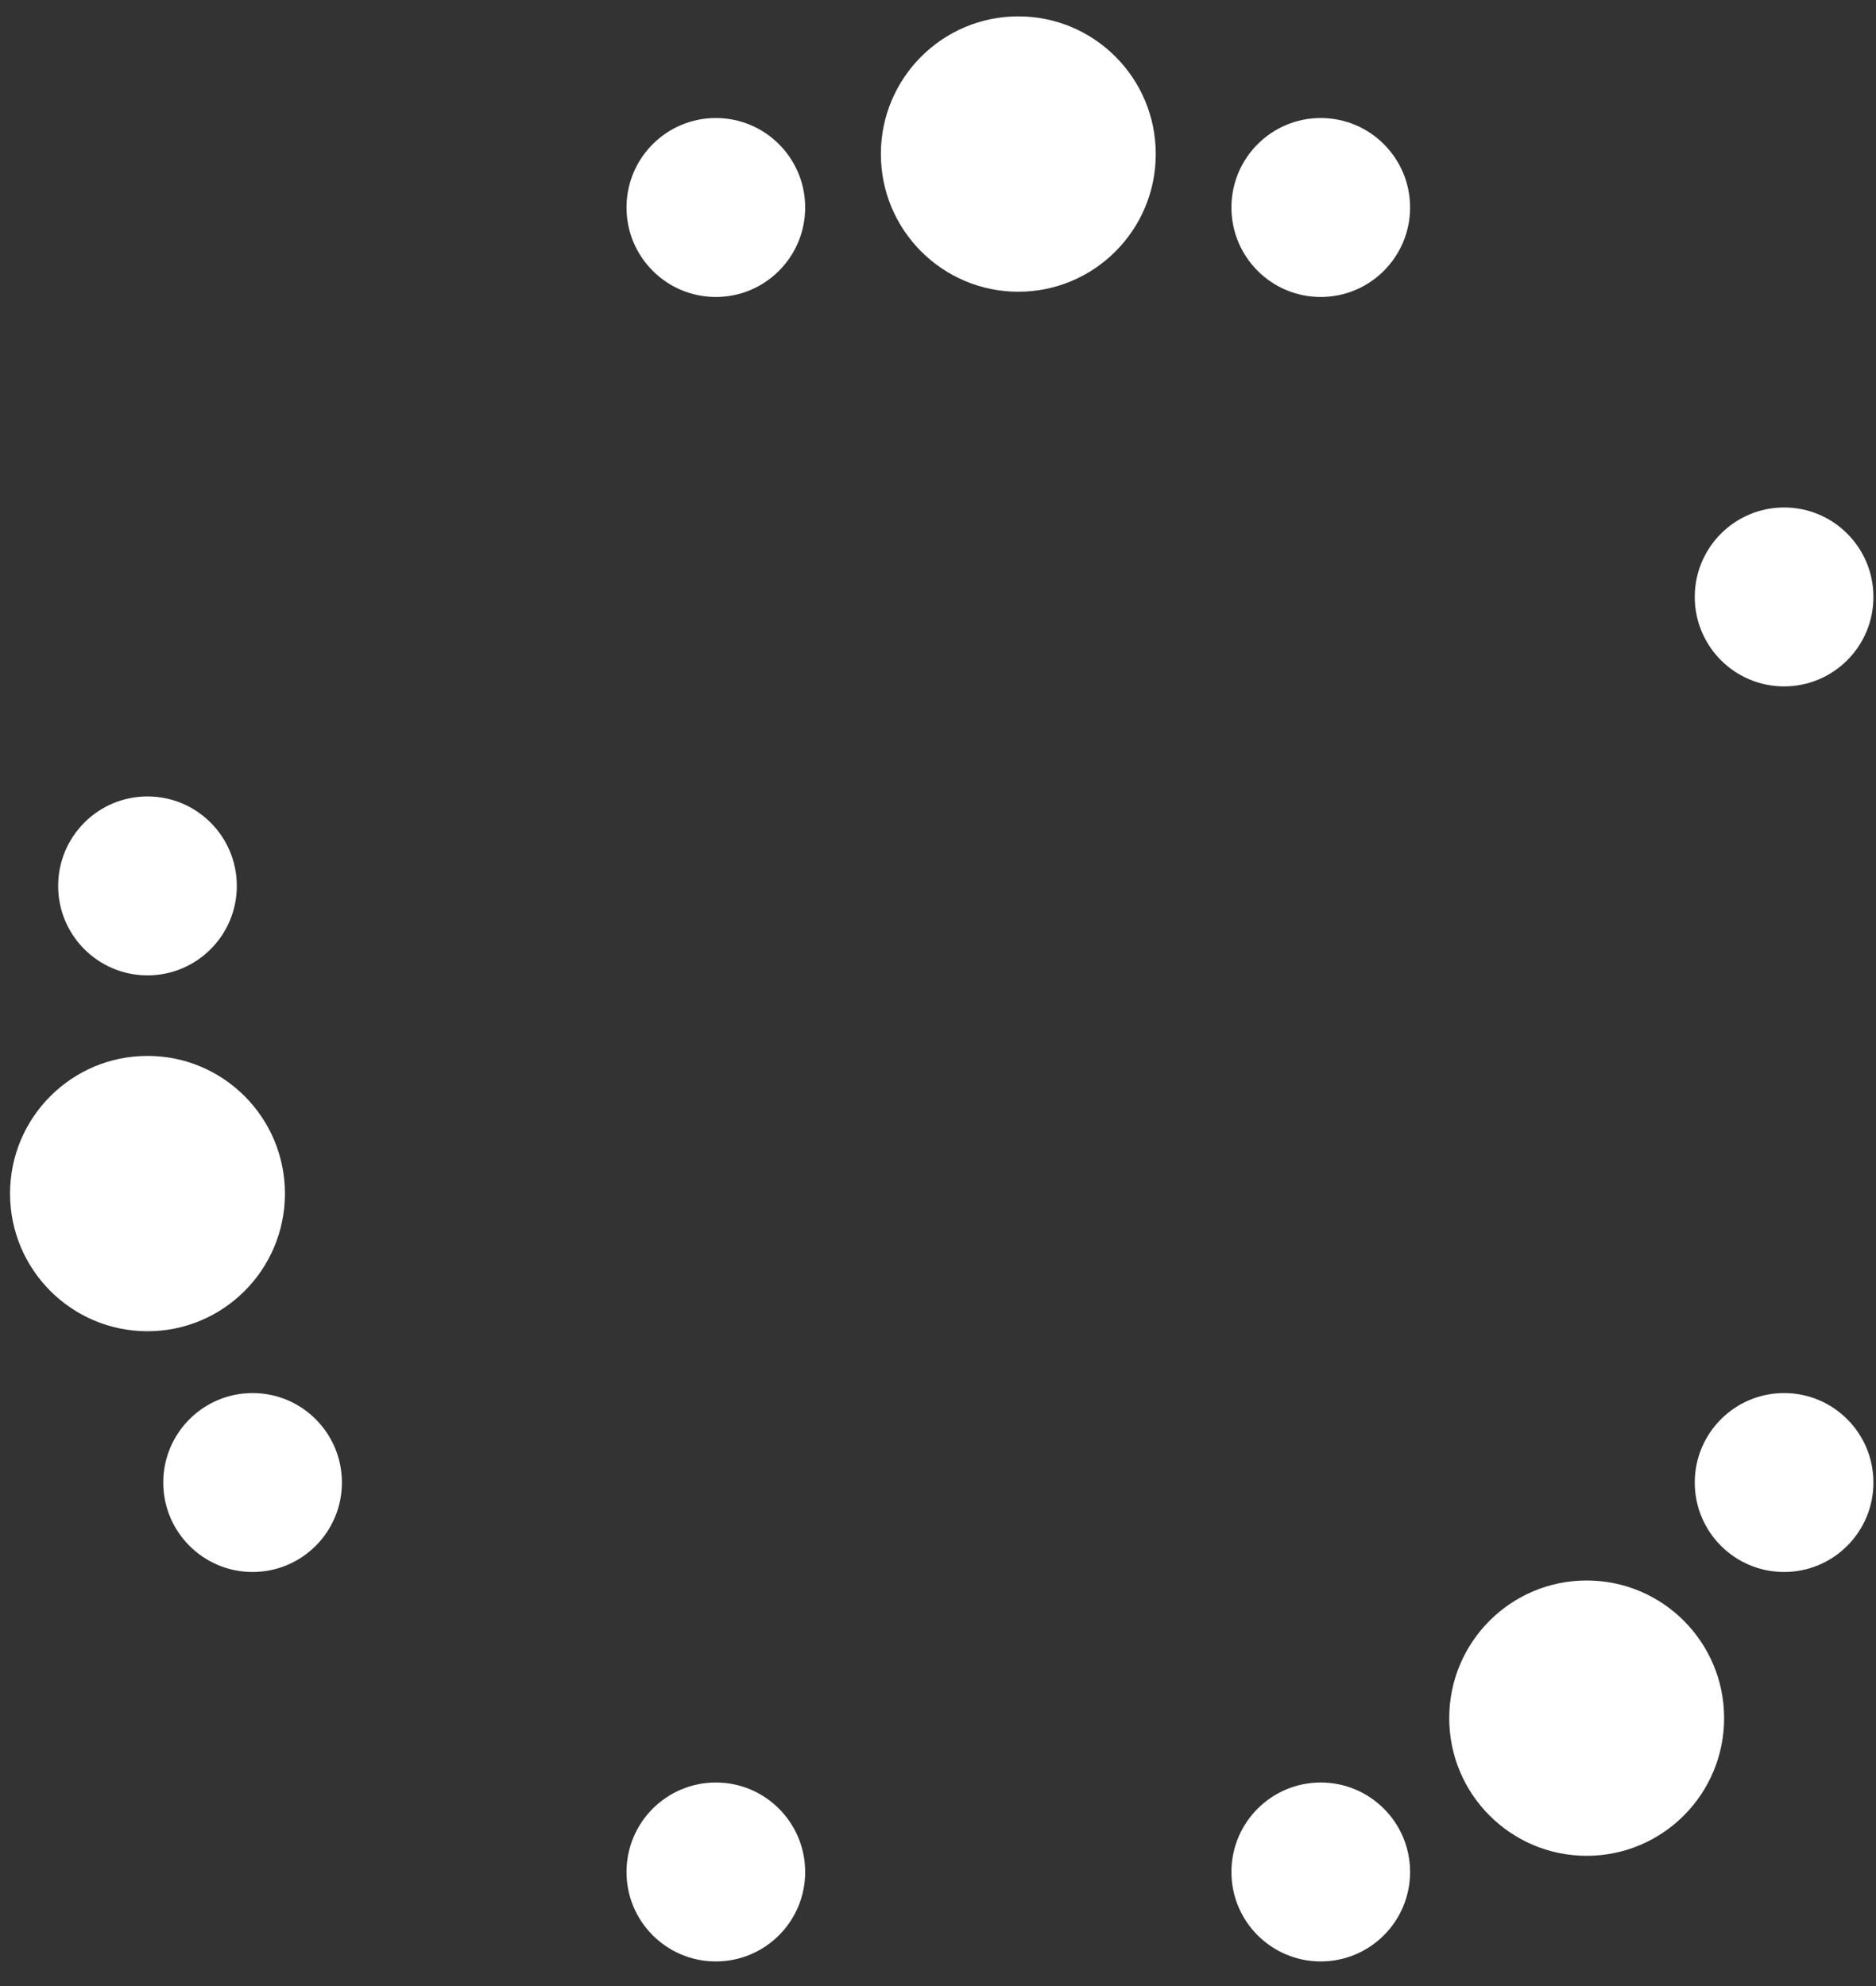 <svg width="51" height="54" viewBox="0 0 51 54" fill="none" xmlns="http://www.w3.org/2000/svg">
<rect x="0" y="0" width="51" height="54" fill="#333333" stroke="none"/>
<path d="M27.684 7.932C29.747 7.932 31.42 6.256 31.42 4.188C31.42 2.121 29.747 0.445 27.684 0.445C25.62 0.445 23.947 2.121 23.947 4.188C23.947 6.256 25.62 7.932 27.684 7.932Z" fill="#FFFFFF"/>
<path d="M19.461 8.075C20.802 8.075 21.889 6.985 21.889 5.642C21.889 4.298 20.802 3.209 19.461 3.209C18.119 3.209 17.032 4.298 17.032 5.642C17.032 6.985 18.119 8.075 19.461 8.075Z" fill="#FFFFFF"/>
<path d="M35.905 53.331C37.246 53.331 38.334 52.242 38.334 50.899C38.334 49.555 37.246 48.466 35.905 48.466C34.564 48.466 33.477 49.555 33.477 50.899C33.477 52.242 34.564 53.331 35.905 53.331Z" fill="#FFFFFF"/>
<path d="M43.135 50.459C45.199 50.459 46.871 48.783 46.871 46.716C46.871 44.649 45.199 42.973 43.135 42.973C41.071 42.973 39.398 44.649 39.398 46.716C39.398 48.783 41.071 50.459 43.135 50.459Z" fill="#FFFFFF"/>
<path d="M48.502 42.742C49.843 42.742 50.93 41.653 50.93 40.31C50.93 38.966 49.843 37.877 48.502 37.877C47.16 37.877 46.073 38.966 46.073 40.31C46.073 41.653 47.16 42.742 48.502 42.742Z" fill="#FFFFFF"/>
<path d="M4.01 26.52C5.351 26.52 6.438 25.431 6.438 24.088C6.438 22.744 5.351 21.655 4.01 21.655C2.668 21.655 1.581 22.744 1.581 24.088C1.581 25.431 2.668 26.52 4.01 26.52Z" fill="#FFFFFF"/>
<path d="M4.01 36.196C6.074 36.196 7.746 34.52 7.746 32.453C7.746 30.386 6.074 28.71 4.01 28.71C1.946 28.71 0.273 30.386 0.273 32.453C0.273 34.52 1.946 36.196 4.01 36.196Z" fill="#FFFFFF"/>
<path d="M6.867 42.742C8.208 42.742 9.295 41.653 9.295 40.31C9.295 38.966 8.208 37.877 6.867 37.877C5.526 37.877 4.438 38.966 4.438 40.31C4.438 41.653 5.526 42.742 6.867 42.742Z" fill="#FFFFFF"/>
<path d="M48.502 18.663C49.843 18.663 50.93 17.574 50.93 16.231C50.93 14.887 49.843 13.798 48.502 13.798C47.16 13.798 46.073 14.887 46.073 16.231C46.073 17.574 47.16 18.663 48.502 18.663Z" fill="#FFFFFF"/>
<path d="M19.461 53.331C20.802 53.331 21.889 52.242 21.889 50.899C21.889 49.555 20.802 48.466 19.461 48.466C18.119 48.466 17.032 49.555 17.032 50.899C17.032 52.242 18.119 53.331 19.461 53.331Z" fill="#FFFFFF"/>
<path d="M35.905 8.075C37.246 8.075 38.334 6.985 38.334 5.642C38.334 4.298 37.246 3.209 35.905 3.209C34.564 3.209 33.477 4.298 33.477 5.642C33.477 6.985 34.564 8.075 35.905 8.075Z" fill="#FFFFFF"/>
</svg>
